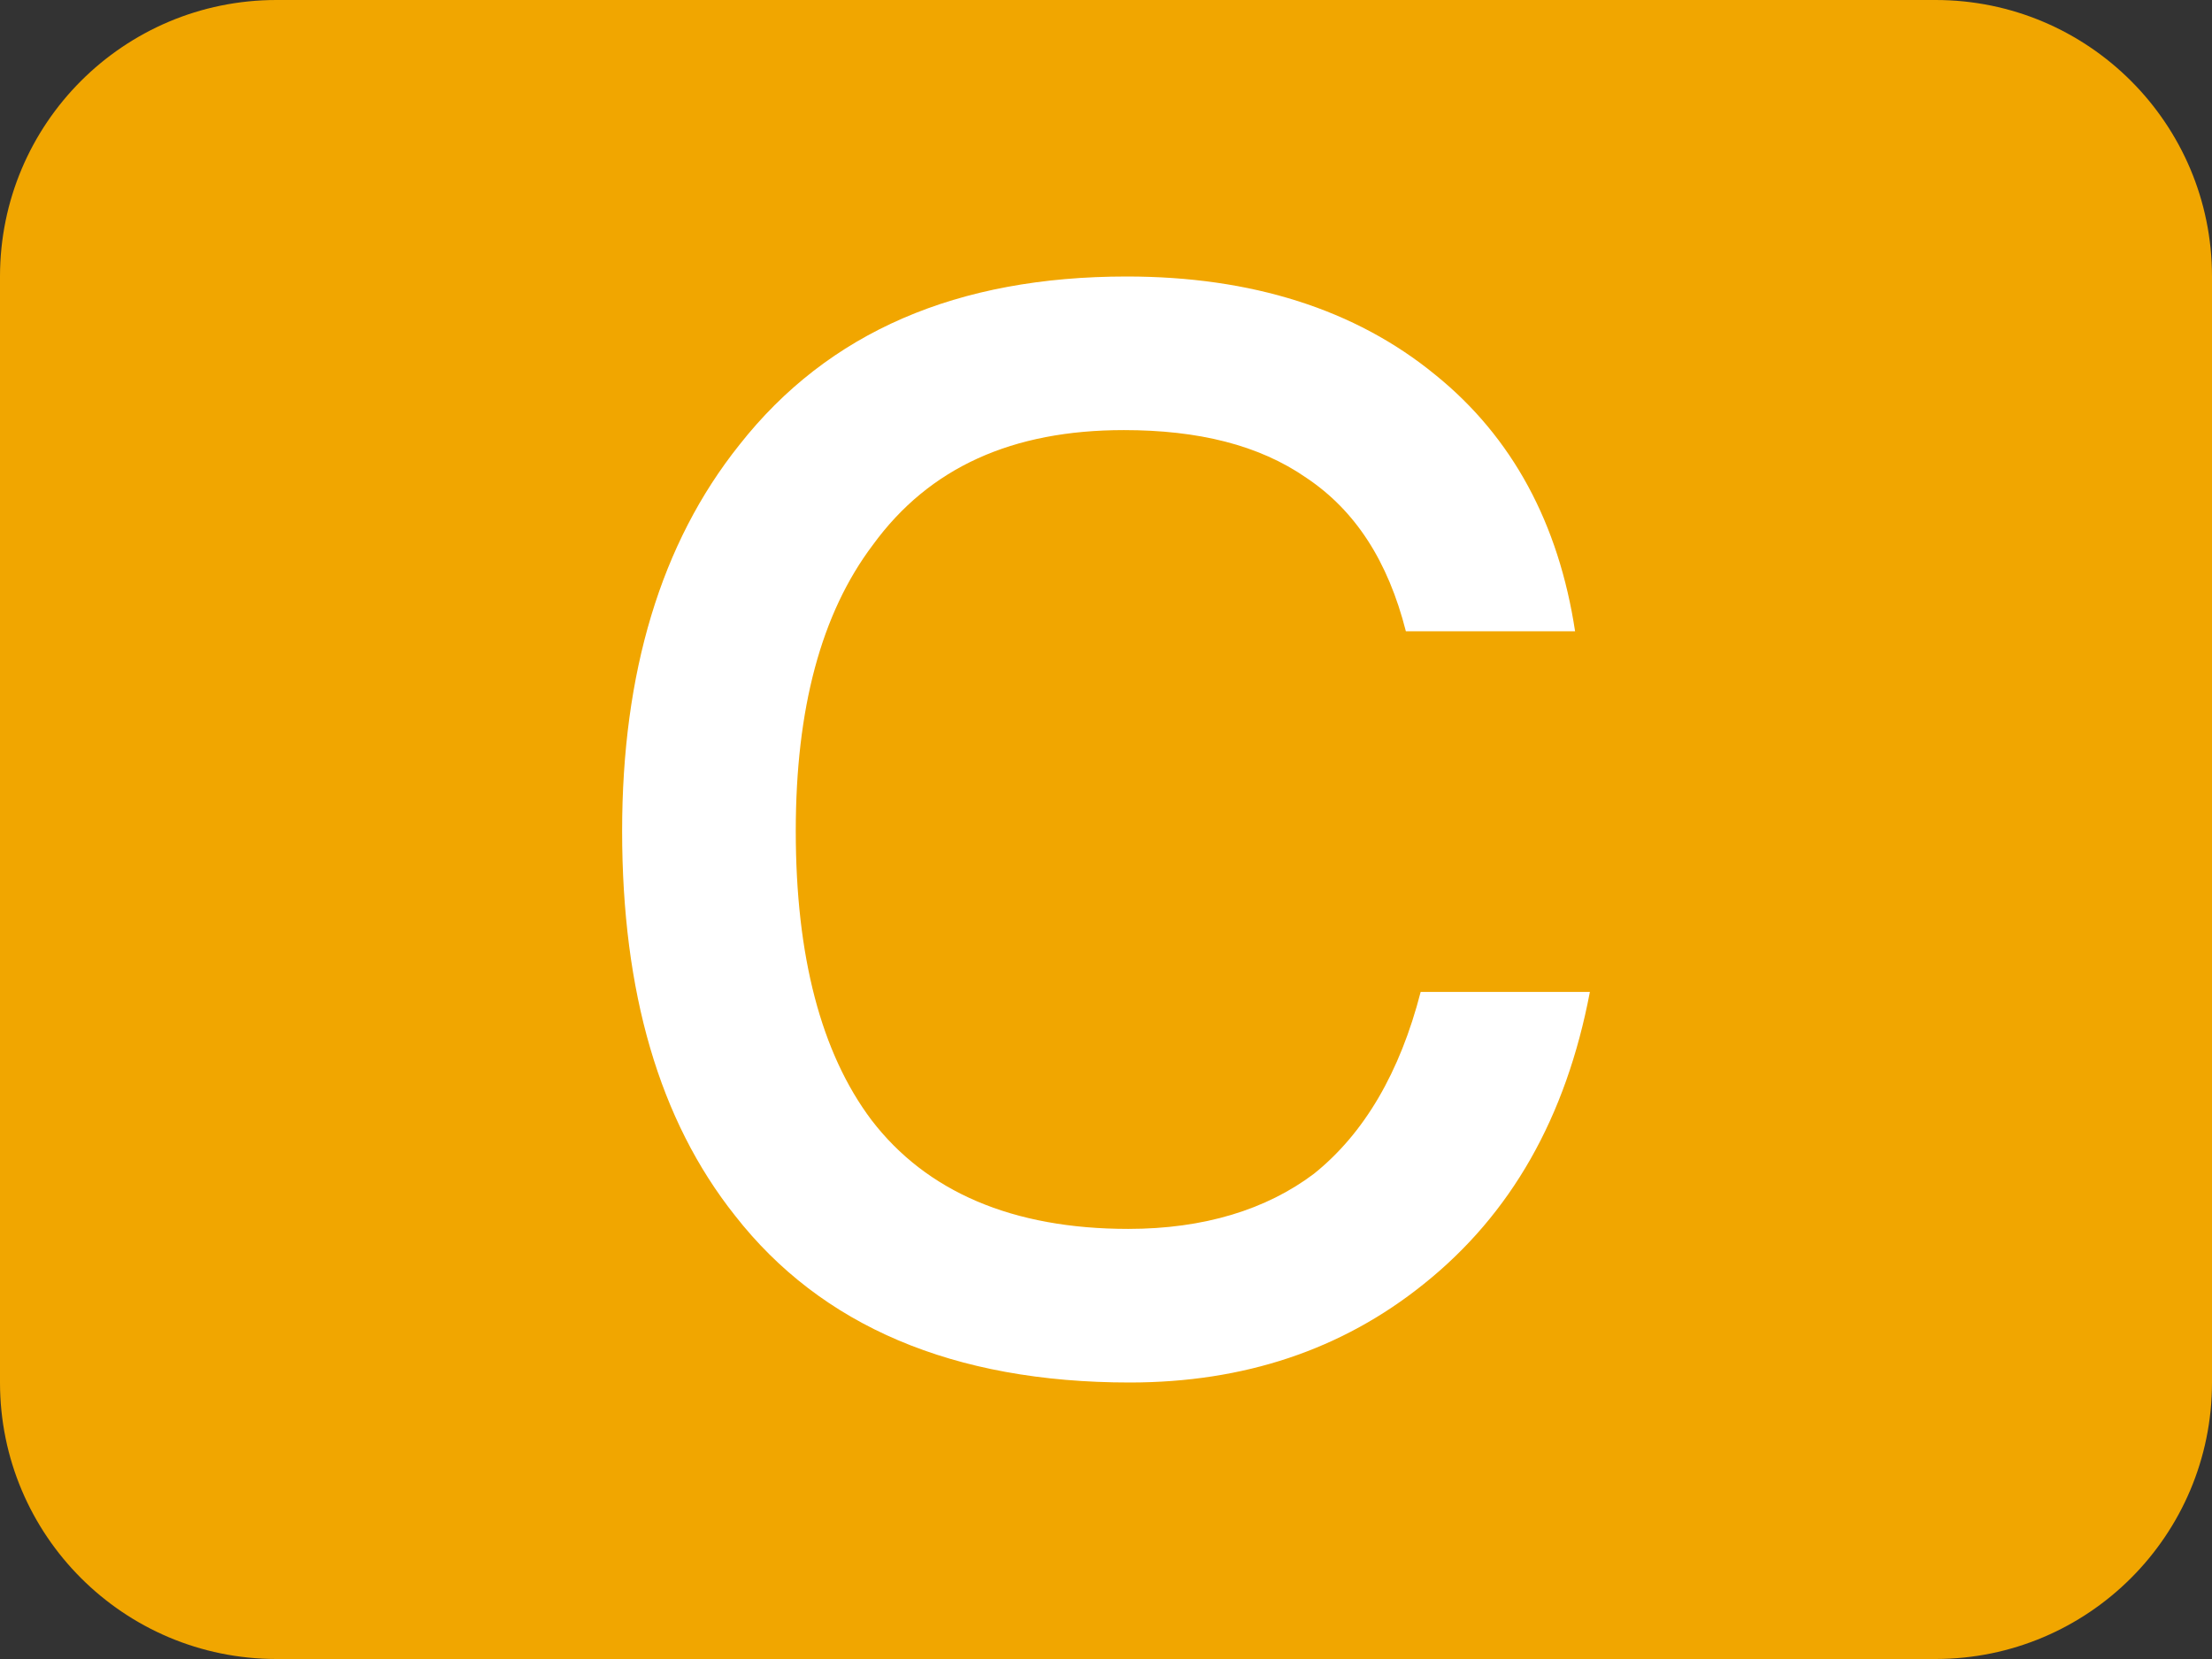 <svg xmlns="http://www.w3.org/2000/svg" xmlns:xlink="http://www.w3.org/1999/xlink" width="16" height="12" version="1.1" viewBox="0 0 16 12"><rect x="0" y="0" width="16" height="12" fill="#333333" stroke="none"/><title>Group</title><desc>Created with Sketch.</desc><g id="Symbols" fill="none" fill-rule="evenodd" stroke="none" stroke-width="1"><g id="git/U-Copy-2" transform="translate(-2, -2)"><g id="git/m" transform="translate(2, 2)"><g id="Group"><path id="Rectangle-3" fill="#F1A600" d="M2,-8.83651876e-16 L14,-8.83651876e-16 L14,-8.8817842e-16 C15.105,-1.09108686e-15 16,0.895 16,2 L16,10 L16,10 C16,11.105 15.105,12 14,12 L2,12 L2,12 C0.895,12 1.3527075e-16,11.105 0,10 L0,2 L0,2 C-1.3527075e-16,0.895 0.895,-6.85269983e-16 2,-8.8817842e-16 Z"/><path id="C" fill="#FFF" d="M8.15,2 C6.926,2 5.992,2.399 5.348,3.218 C4.779,3.93 4.5,4.868 4.5,6.011 C4.5,7.175 4.768,8.102 5.316,8.792 C5.939,9.59 6.894,10 8.172,10 C8.998,10 9.707,9.763 10.298,9.288 C10.931,8.782 11.328,8.081 11.5,7.175 L10.276,7.175 C10.126,7.757 9.868,8.199 9.503,8.491 C9.16,8.749 8.709,8.889 8.161,8.889 C7.324,8.889 6.701,8.62 6.304,8.102 C5.939,7.617 5.756,6.916 5.756,6.011 C5.756,5.127 5.939,4.437 6.314,3.941 C6.722,3.38 7.324,3.111 8.129,3.111 C8.666,3.111 9.106,3.218 9.449,3.456 C9.804,3.693 10.04,4.059 10.169,4.566 L11.393,4.566 C11.275,3.79 10.942,3.164 10.383,2.712 C9.804,2.237 9.052,2 8.15,2 Z"/></g></g></g></g></svg>